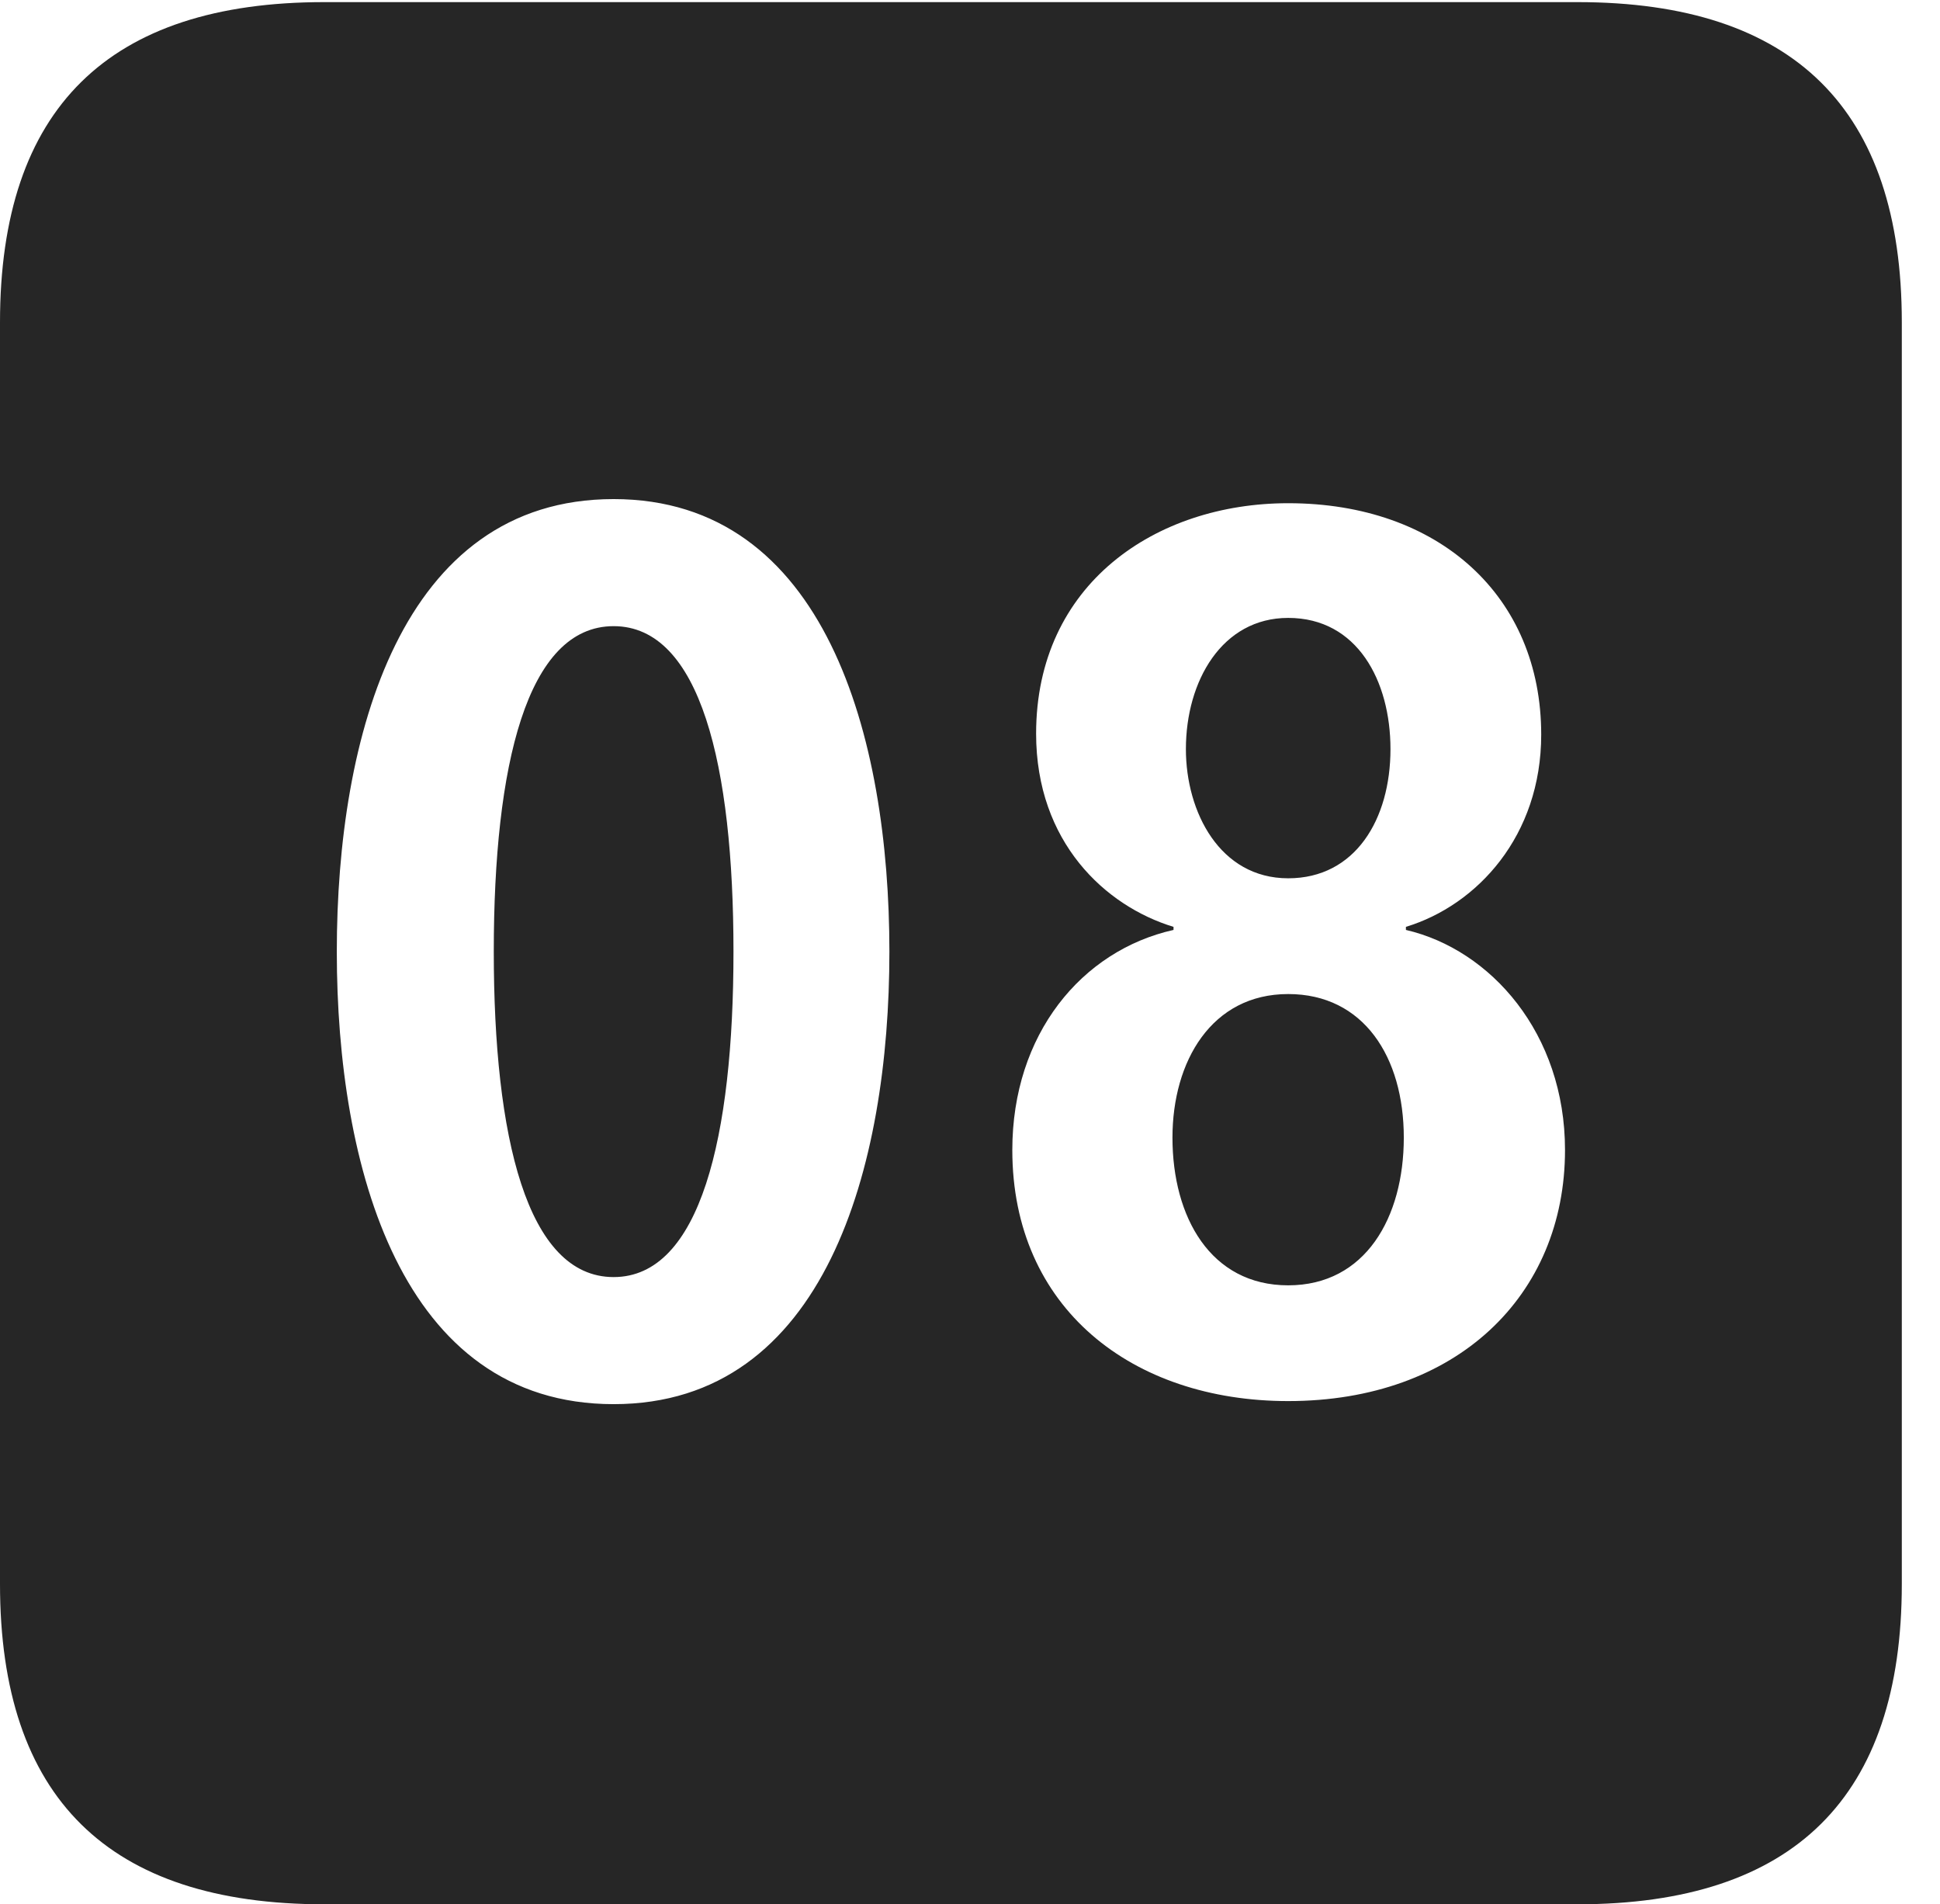 <?xml version="1.0" encoding="UTF-8"?>
<!--Generator: Apple Native CoreSVG 232.5-->
<!DOCTYPE svg
PUBLIC "-//W3C//DTD SVG 1.1//EN"
       "http://www.w3.org/Graphics/SVG/1.1/DTD/svg11.dtd">
<svg version="1.1" xmlns="http://www.w3.org/2000/svg" xmlns:xlink="http://www.w3.org/1999/xlink" width="18.34" height="17.998">
 <g>
  <rect height="17.998" opacity="0" width="18.34" x="0" y="0"/>
  <path d="M17.979 3.047L17.979 14.971C17.979 16.982 16.963 17.998 14.912 17.998L3.066 17.998C1.025 17.998 0 16.992 0 14.971L0 3.047C0 1.025 1.025 0.02 3.066 0.02L14.912 0.02C16.963 0.02 17.979 1.035 17.979 3.047ZM3.184 8.994C3.184 11.025 3.789 13.271 5.801 13.271C7.803 13.271 8.408 11.025 8.408 8.994C8.408 6.963 7.803 4.717 5.801 4.717C3.789 4.717 3.184 6.963 3.184 8.994ZM9.795 6.934C9.795 7.959 10.449 8.564 11.094 8.76L11.094 8.789C10.225 8.984 9.57 9.775 9.57 10.869C9.57 12.363 10.703 13.242 12.178 13.242C13.77 13.242 14.795 12.246 14.795 10.869C14.795 9.766 14.092 8.975 13.291 8.789L13.291 8.76C13.965 8.555 14.57 7.9 14.57 6.943C14.57 5.635 13.604 4.756 12.178 4.756C10.928 4.756 9.795 5.518 9.795 6.934ZM13.271 10.752C13.271 11.504 12.91 12.148 12.178 12.148C11.445 12.148 11.084 11.504 11.084 10.752C11.084 10.029 11.455 9.395 12.178 9.395C12.891 9.395 13.271 9.99 13.271 10.752ZM6.934 8.994C6.934 10.742 6.621 12.07 5.801 12.07C4.98 12.07 4.668 10.742 4.668 8.994C4.668 7.236 4.98 5.918 5.801 5.918C6.621 5.918 6.934 7.236 6.934 8.994ZM13.145 7.08C13.145 7.744 12.812 8.301 12.178 8.301C11.533 8.301 11.211 7.676 11.211 7.08C11.211 6.436 11.553 5.84 12.178 5.84C12.832 5.84 13.145 6.436 13.145 7.08Z" fill="#000000" fill-opacity="0.85"/>
 </g>
</svg>
